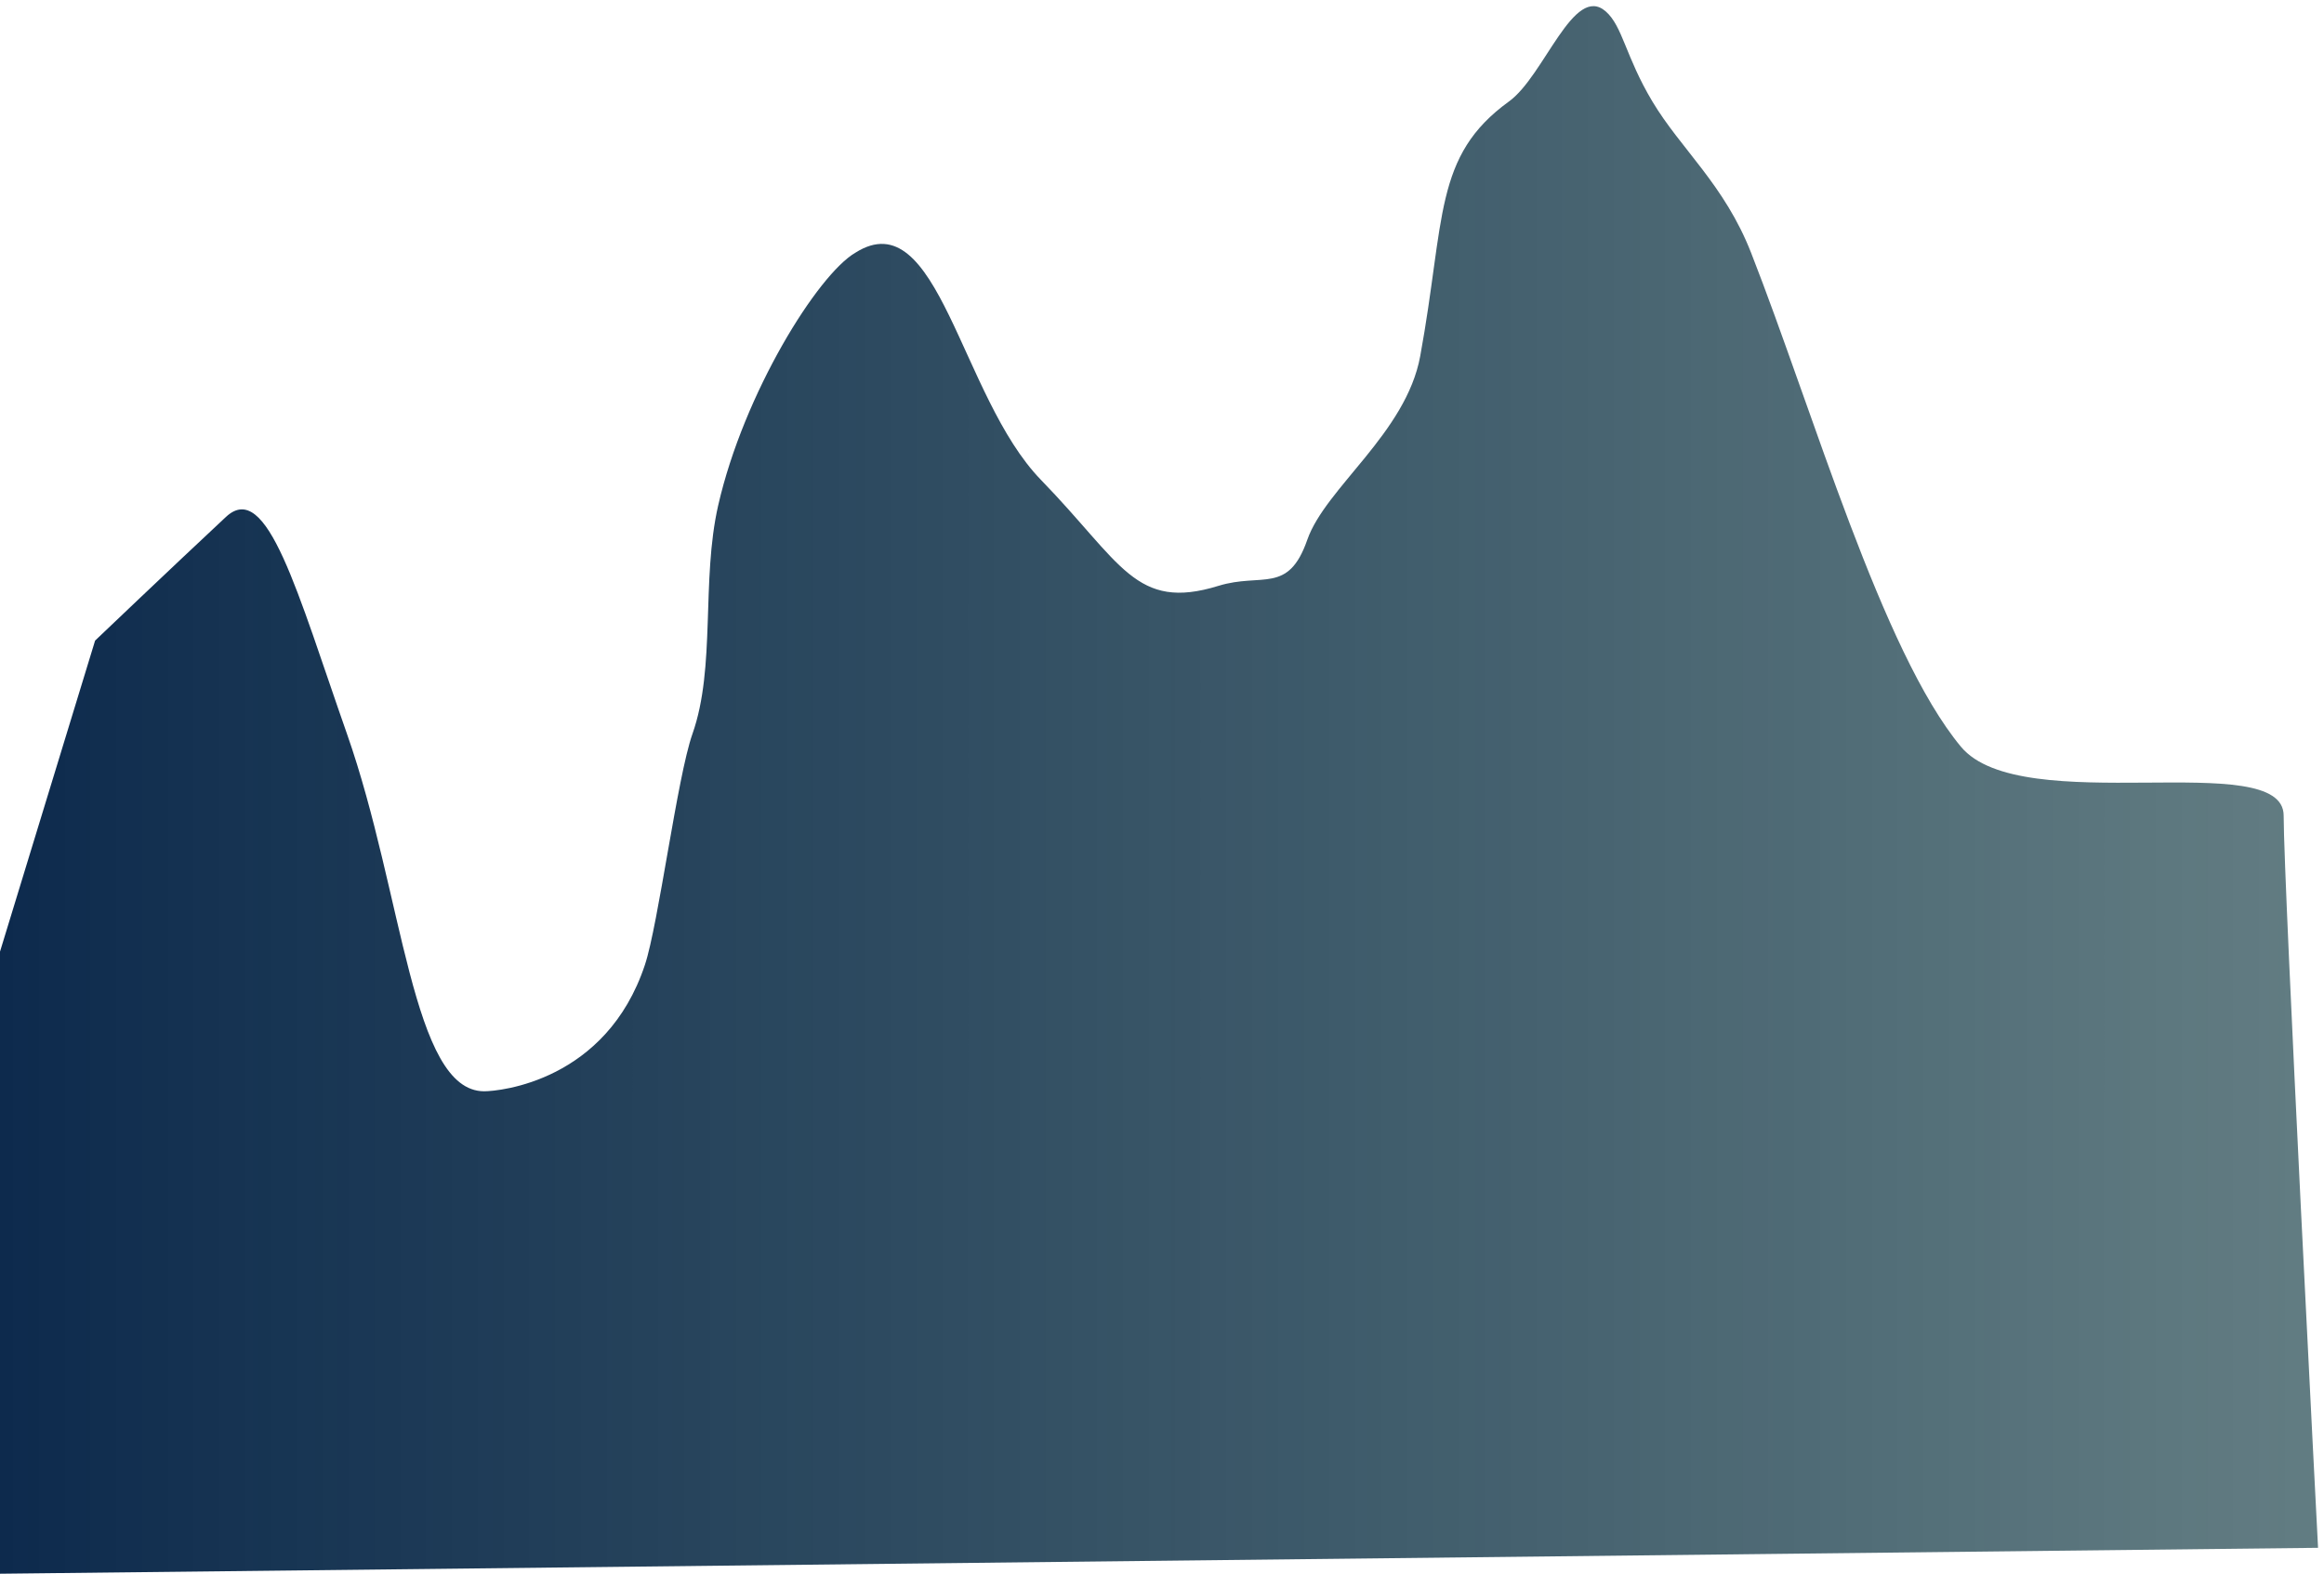 ﻿<?xml version="1.0" encoding="utf-8"?>
<svg version="1.1" xmlns:xlink="http://www.w3.org/1999/xlink" width="288px" height="195px" xmlns="http://www.w3.org/2000/svg">
  <defs>
    <linearGradient gradientUnits="userSpaceOnUse" x1="0" y1="97.5" x2="288" y2="97.5" id="LinearGradient473">
      <stop id="Stop474" stop-color="#0d2a4d" offset="0" />
      <stop id="Stop475" stop-color="#0d363f" stop-opacity="0.647" offset="1" />
    </linearGradient>
  </defs>
  <g transform="matrix(1 0 0 1 -1601 -236 )">
    <path d="M 11.785 79.375  C 11.785 79.375  21.023 70.565  28 64.051  C 33.102 59.288  36.852 73.441  43 90.938  C 49.985 110.816  51.042 135.219  60 135.219  C 61.911 135.219  75.127 133.967  79.918 119.562  C 81.59 114.537  83.933 96.257  85.811 90.938  C 88.727 82.675  86.877 71.93  89 62.628  C 92.171 48.731  101.331 34.034  106 31.314  C 116.299 24.79  119 49.18  129 59.462  C 139 69.745  140.694 75.772  151 72.591  C 156.373 70.933  159.637 73.684  162 66.898  C 164.245 60.451  174.251 53.66  176 44.124  C 179.117 27.132  177.626 19.346  187 12.57  C 191.391 9.396  195.009 -2.092  199 1.423  C 201.091 3.265  201.426 6.98  204.767 12.57  C 208.29 18.463  213.699 22.889  217 31.314  C 224.702 50.972  233.237 80.756  243 92.518  C 250.506 101.561  283 92.518  283 101.058  C 283 109.599  287.263 191.788  287.263 191.788  L 0 195  L 0 117.917  L 11.785 79.375  Z " fill-rule="nonzero" fill="url(#LinearGradient473)" stroke="none" transform="matrix(1 0 0 1 1601 236 )" />
  </g>
</svg>